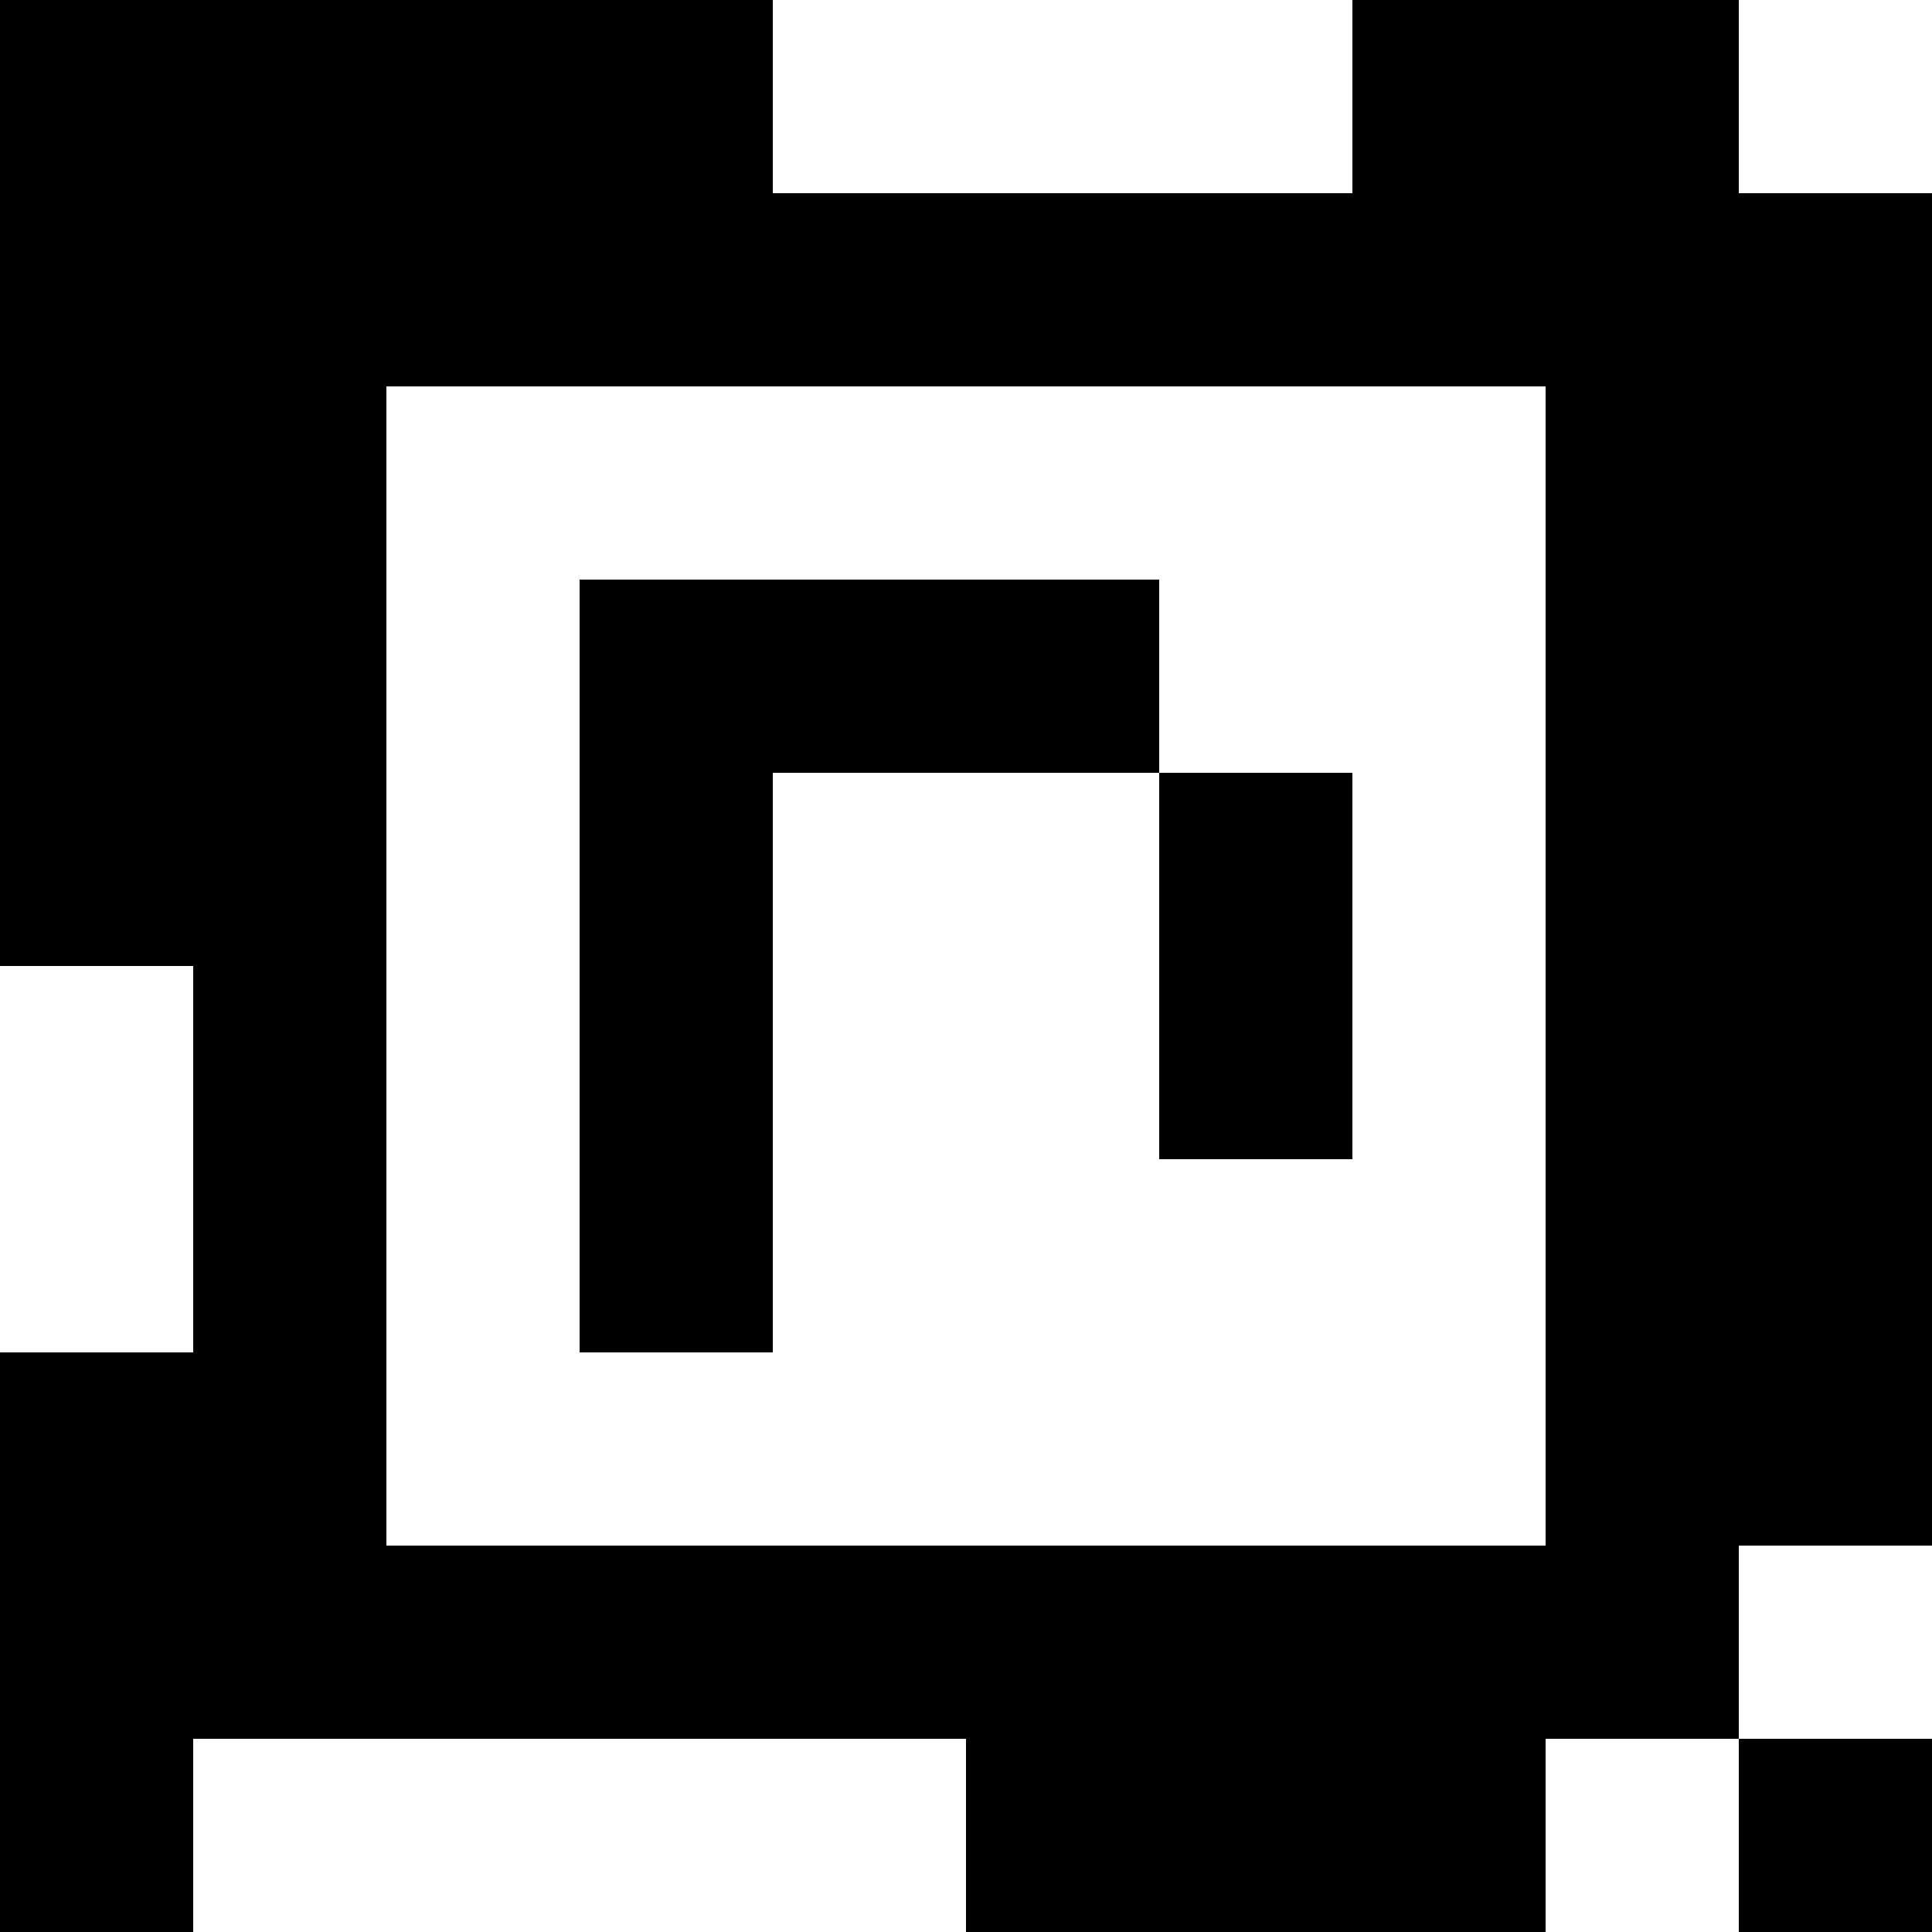 <?xml version="1.0" standalone="yes"?>
<svg xmlns="http://www.w3.org/2000/svg" width="100" height="100">
<rect width="100%" height="100%" fill="#808080" stroke="none"/>
<path style="fill:#000000; stroke:none;" d="M0 0L0 50L10 50L10 70L0 70L0 100L10 100L10 90L50 90L50 100L80 100L80 90L90 90L90 100L100 100L100 90L90 90L90 80L100 80L100 10L90 10L90 0L70 0L70 10L40 10L40 0L0 0z"/>
<path style="fill:#ffffff; stroke:none;" d="M40 0L40 10L70 10L70 0L40 0M90 0L90 10L100 10L100 0L90 0M20 20L20 80L80 80L80 20L20 20z"/>
<path style="fill:#000000; stroke:none;" d="M30 30L30 70L40 70L40 40L60 40L60 60L70 60L70 40L60 40L60 30L30 30z"/>
<path style="fill:#ffffff; stroke:none;" d="M0 50L0 70L10 70L10 50L0 50M90 80L90 90L100 90L100 80L90 80M10 90L10 100L50 100L50 90L10 90M80 90L80 100L90 100L90 90L80 90z"/>
</svg>

